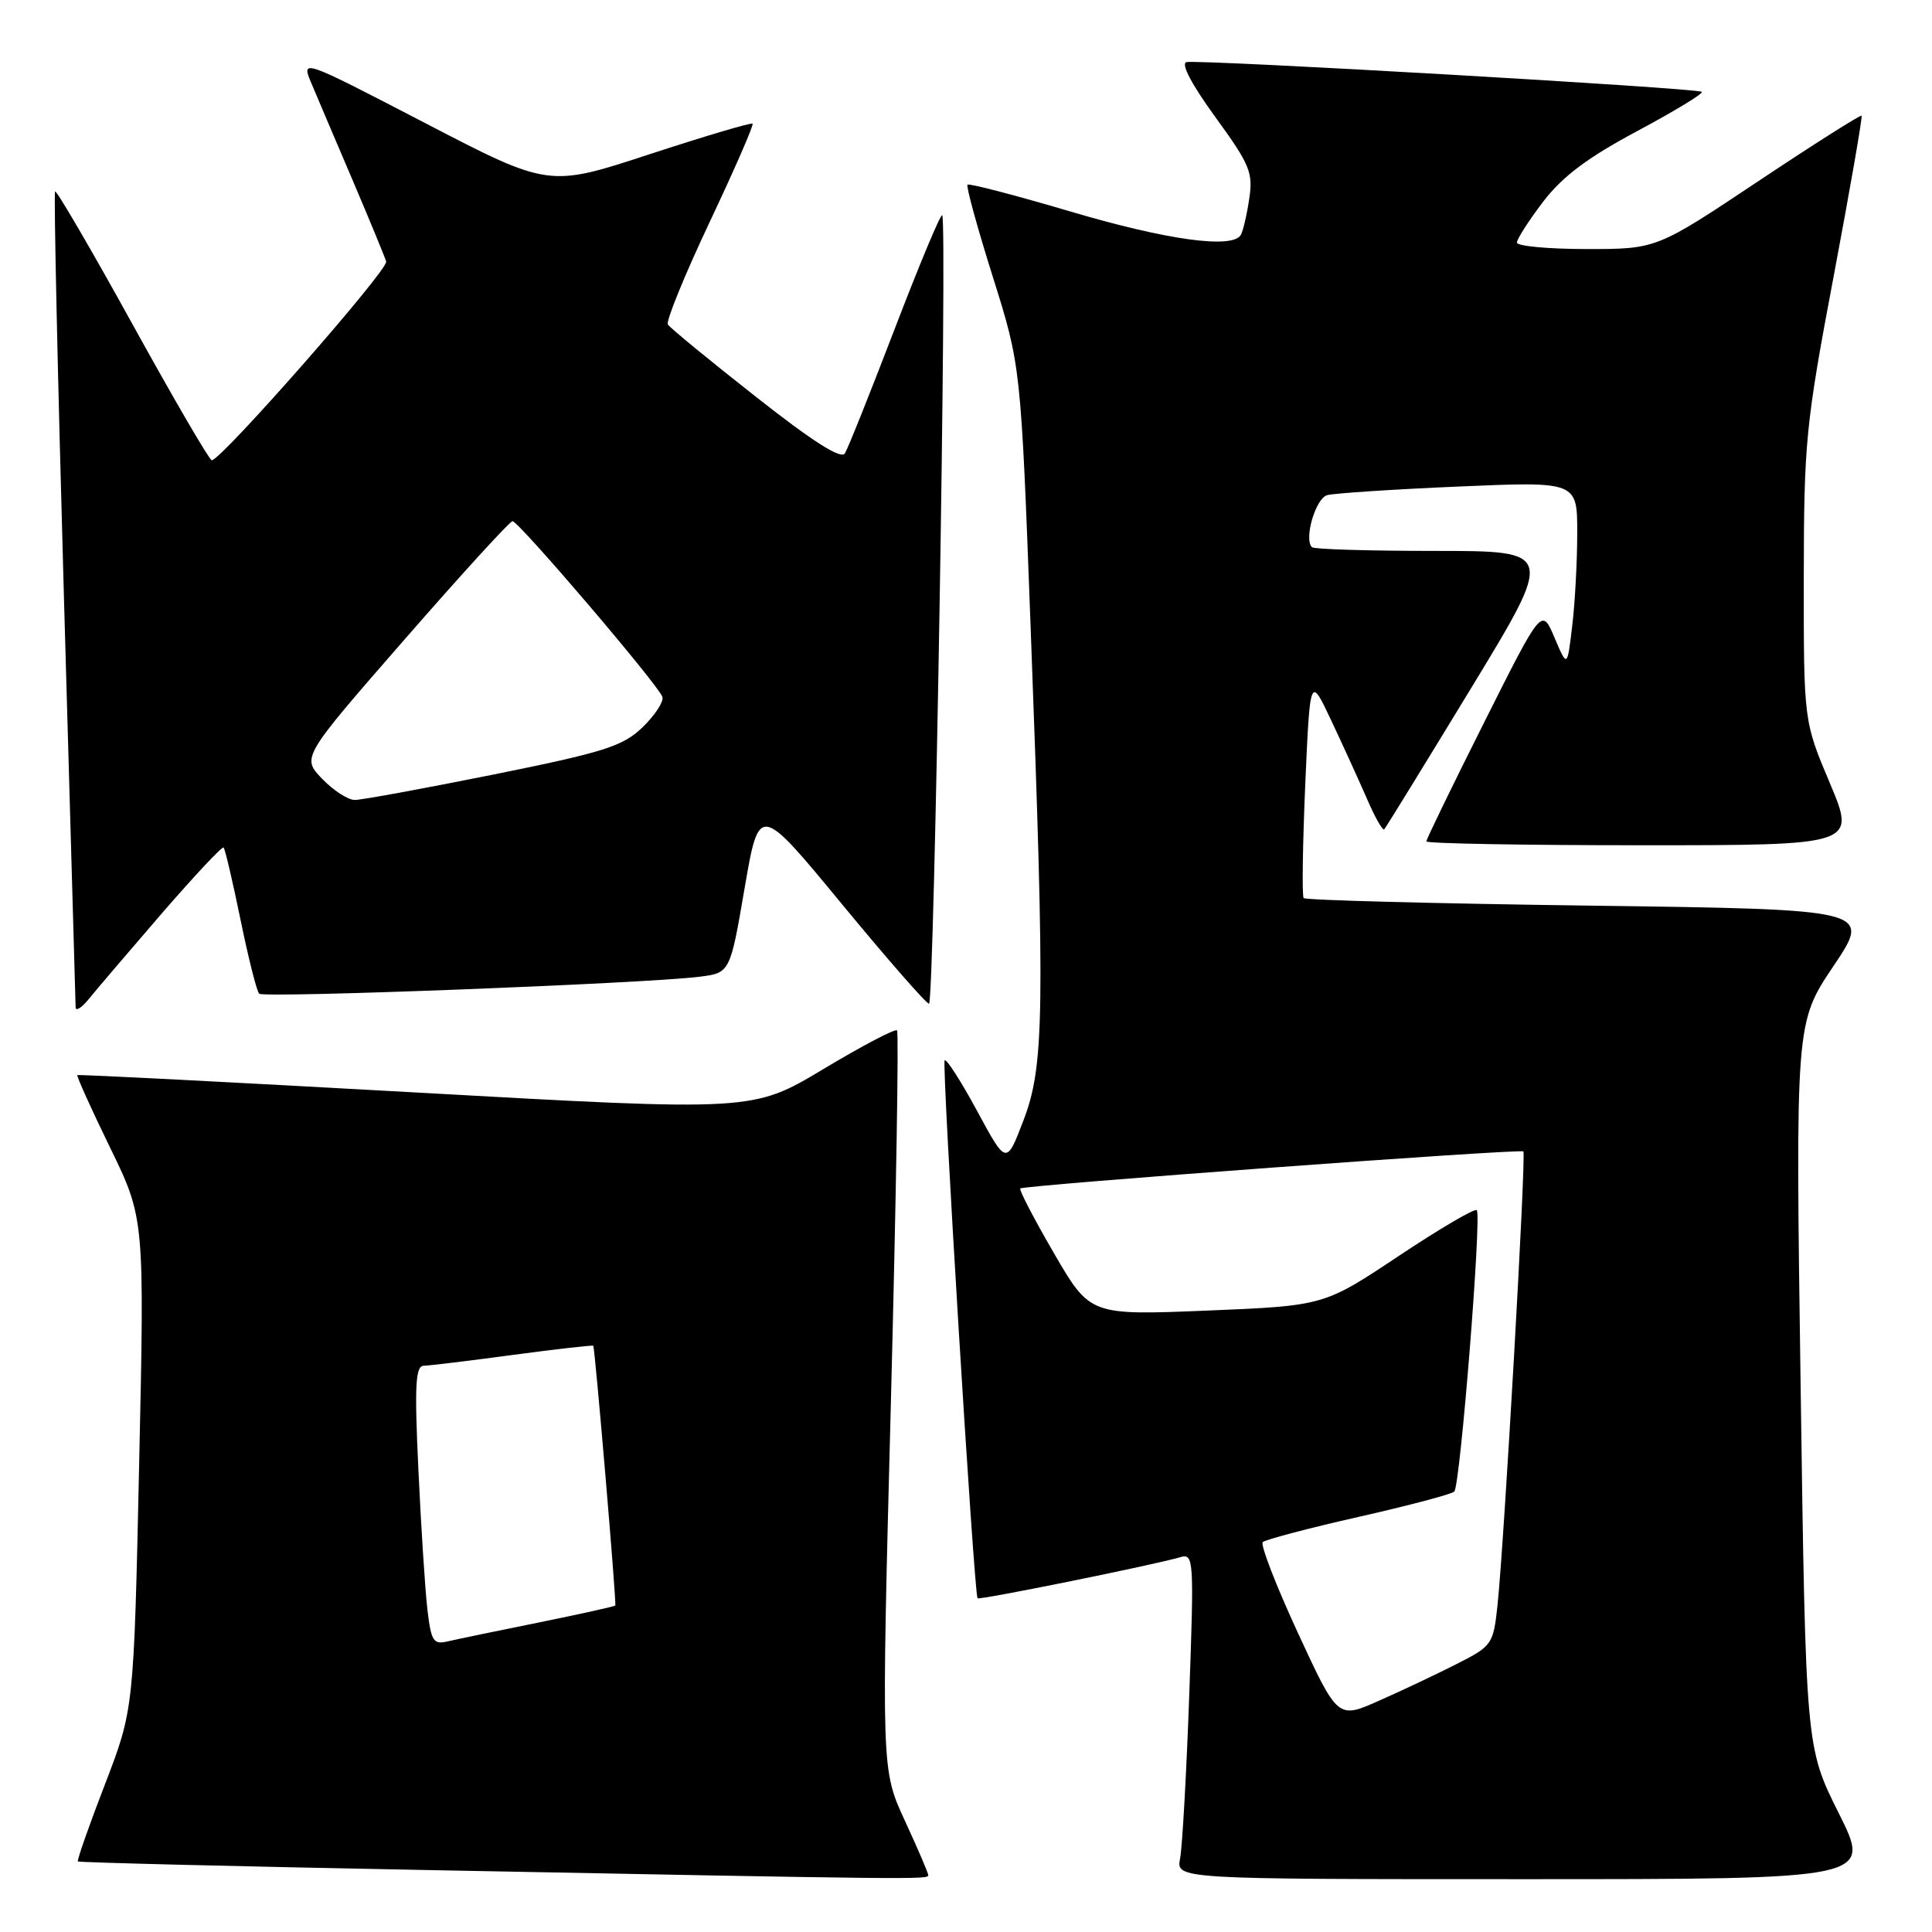<?xml version="1.0" encoding="UTF-8" standalone="no"?>
<!DOCTYPE svg PUBLIC "-//W3C//DTD SVG 1.1//EN" "http://www.w3.org/Graphics/SVG/1.1/DTD/svg11.dtd" >
<svg xmlns="http://www.w3.org/2000/svg" xmlns:xlink="http://www.w3.org/1999/xlink" version="1.1" viewBox="0 0 256 256">
 <g >
 <path fill="currentColor"
d=" M 123.00 248.48 C 123.00 248.19 121.60 244.93 119.89 241.23 C 116.78 234.50 116.78 234.50 118.05 185.74 C 118.74 158.92 119.11 136.77 118.86 136.53 C 118.61 136.28 114.21 138.59 109.08 141.67 C 99.75 147.26 99.75 147.26 55.13 144.76 C 30.58 143.39 10.39 142.35 10.25 142.46 C 10.12 142.57 12.06 146.88 14.58 152.05 C 19.15 161.44 19.15 161.44 18.44 193.97 C 17.73 226.50 17.73 226.50 13.90 236.45 C 11.79 241.92 10.18 246.51 10.32 246.65 C 10.46 246.79 31.26 247.31 56.54 247.79 C 121.45 249.04 123.00 249.06 123.00 248.48 Z  M 243.64 240.25 C 239.27 231.50 239.27 231.50 238.59 183.50 C 237.91 135.50 237.91 135.50 242.95 128.00 C 247.99 120.50 247.99 120.50 210.58 120.00 C 190.00 119.72 172.98 119.28 172.74 119.00 C 172.51 118.72 172.61 111.97 172.95 104.00 C 173.59 89.50 173.59 89.50 176.41 95.50 C 177.97 98.80 180.10 103.48 181.15 105.89 C 182.19 108.31 183.22 110.11 183.42 109.89 C 183.62 109.68 188.78 101.29 194.89 91.25 C 205.99 73.00 205.99 73.00 190.16 73.00 C 181.46 73.00 174.11 72.78 173.84 72.51 C 172.75 71.42 174.32 66.04 175.86 65.61 C 176.76 65.36 184.59 64.84 193.25 64.47 C 209.00 63.79 209.00 63.79 208.99 70.64 C 208.99 74.42 208.69 79.97 208.32 82.99 C 207.67 88.47 207.67 88.47 205.98 84.49 C 204.29 80.50 204.29 80.50 196.65 95.74 C 192.44 104.12 189.00 111.21 189.00 111.49 C 189.00 111.77 201.81 112.00 217.47 112.00 C 245.93 112.00 245.93 112.00 242.47 103.78 C 239.00 95.56 239.00 95.56 239.01 76.53 C 239.03 58.60 239.25 56.29 242.98 36.55 C 245.15 25.02 246.81 15.48 246.67 15.33 C 246.52 15.19 240.35 19.10 232.95 24.03 C 219.50 33.00 219.50 33.00 210.25 33.00 C 205.16 33.00 201.00 32.61 201.00 32.14 C 201.00 31.67 202.57 29.23 204.48 26.72 C 207.04 23.38 210.36 20.88 216.94 17.37 C 221.87 14.73 225.73 12.39 225.50 12.17 C 225.00 11.67 158.99 7.86 157.22 8.23 C 156.43 8.40 157.89 11.18 161.03 15.50 C 165.65 21.85 166.06 22.87 165.52 26.40 C 165.20 28.55 164.69 30.69 164.40 31.15 C 163.26 33.00 154.63 31.81 141.92 28.05 C 134.58 25.88 128.40 24.27 128.20 24.47 C 127.99 24.67 129.50 30.16 131.55 36.67 C 135.27 48.50 135.27 48.50 136.56 83.00 C 138.48 134.18 138.38 141.24 135.62 148.44 C 133.35 154.38 133.35 154.38 129.48 147.22 C 127.35 143.28 125.41 140.26 125.17 140.50 C 124.77 140.90 129.06 211.11 129.53 211.78 C 129.72 212.06 152.95 207.35 156.38 206.34 C 158.18 205.81 158.23 206.50 157.58 224.64 C 157.21 235.01 156.66 244.74 156.37 246.25 C 155.84 249.00 155.84 249.00 201.93 249.00 C 248.02 249.00 248.02 249.00 243.64 240.25 Z  M 21.39 121.09 C 25.74 116.07 29.44 112.11 29.63 112.30 C 29.82 112.49 30.83 116.79 31.87 121.87 C 32.91 126.94 34.02 131.35 34.34 131.67 C 34.94 132.27 85.32 130.33 92.62 129.43 C 96.74 128.92 96.74 128.92 98.66 117.71 C 100.59 106.50 100.59 106.50 111.52 119.75 C 117.53 127.04 122.74 133.00 123.10 133.00 C 123.79 133.00 125.53 29.20 124.85 28.52 C 124.64 28.31 121.82 35.05 118.58 43.51 C 115.34 51.96 112.36 59.42 111.95 60.08 C 111.45 60.90 107.66 58.49 100.10 52.53 C 93.98 47.72 88.76 43.43 88.49 42.99 C 88.23 42.56 90.71 36.46 94.02 29.45 C 97.33 22.44 99.90 16.56 99.72 16.39 C 99.55 16.21 93.40 18.04 86.06 20.44 C 72.72 24.82 72.72 24.82 56.30 16.29 C 39.87 7.76 39.87 7.76 41.30 11.13 C 42.08 12.98 44.54 18.78 46.78 24.01 C 49.01 29.25 50.99 34.04 51.17 34.66 C 51.48 35.73 29.28 61.02 28.06 60.99 C 27.75 60.98 23.03 52.88 17.57 42.99 C 12.12 33.11 7.49 25.18 7.30 25.37 C 7.11 25.56 7.64 49.73 8.47 79.08 C 9.31 108.43 10.01 132.91 10.02 133.47 C 10.03 134.04 10.82 133.54 11.77 132.37 C 12.72 131.19 17.05 126.12 21.39 121.09 Z  M 56.63 213.25 C 56.33 210.64 55.79 202.31 55.44 194.75 C 54.91 183.55 55.05 180.99 56.15 180.97 C 56.89 180.95 62.22 180.31 67.98 179.53 C 73.75 178.76 78.53 178.22 78.61 178.32 C 78.84 178.61 81.71 212.47 81.53 212.74 C 81.44 212.86 76.89 213.87 71.43 214.98 C 65.97 216.08 60.53 217.21 59.34 217.49 C 57.42 217.94 57.13 217.48 56.63 213.25 Z  M 171.98 216.37 C 169.08 210.09 166.98 204.68 167.32 204.34 C 167.66 204.01 173.37 202.50 180.00 201.00 C 186.63 199.50 192.35 197.99 192.70 197.64 C 193.49 196.85 196.35 161.02 195.68 160.35 C 195.41 160.08 190.75 162.82 185.31 166.44 C 175.43 173.02 175.43 173.02 159.94 173.66 C 144.44 174.29 144.44 174.29 139.65 166.05 C 137.02 161.52 135.01 157.66 135.19 157.48 C 135.63 157.04 201.41 152.19 201.85 152.57 C 202.25 152.91 199.30 204.60 198.42 212.77 C 197.87 217.89 197.71 218.11 192.99 220.50 C 190.32 221.86 185.68 224.05 182.69 225.37 C 177.26 227.78 177.26 227.78 171.98 216.37 Z  M 42.67 103.18 C 39.97 100.36 39.97 100.36 53.65 84.68 C 61.17 76.06 67.59 69.03 67.91 69.06 C 68.83 69.16 87.46 91.02 87.78 92.37 C 87.94 93.03 86.73 94.84 85.10 96.41 C 82.50 98.89 80.01 99.68 65.39 102.63 C 56.18 104.48 47.91 106.00 47.01 106.00 C 46.11 106.00 44.16 104.73 42.67 103.18 Z "/>
</g>
</svg>
